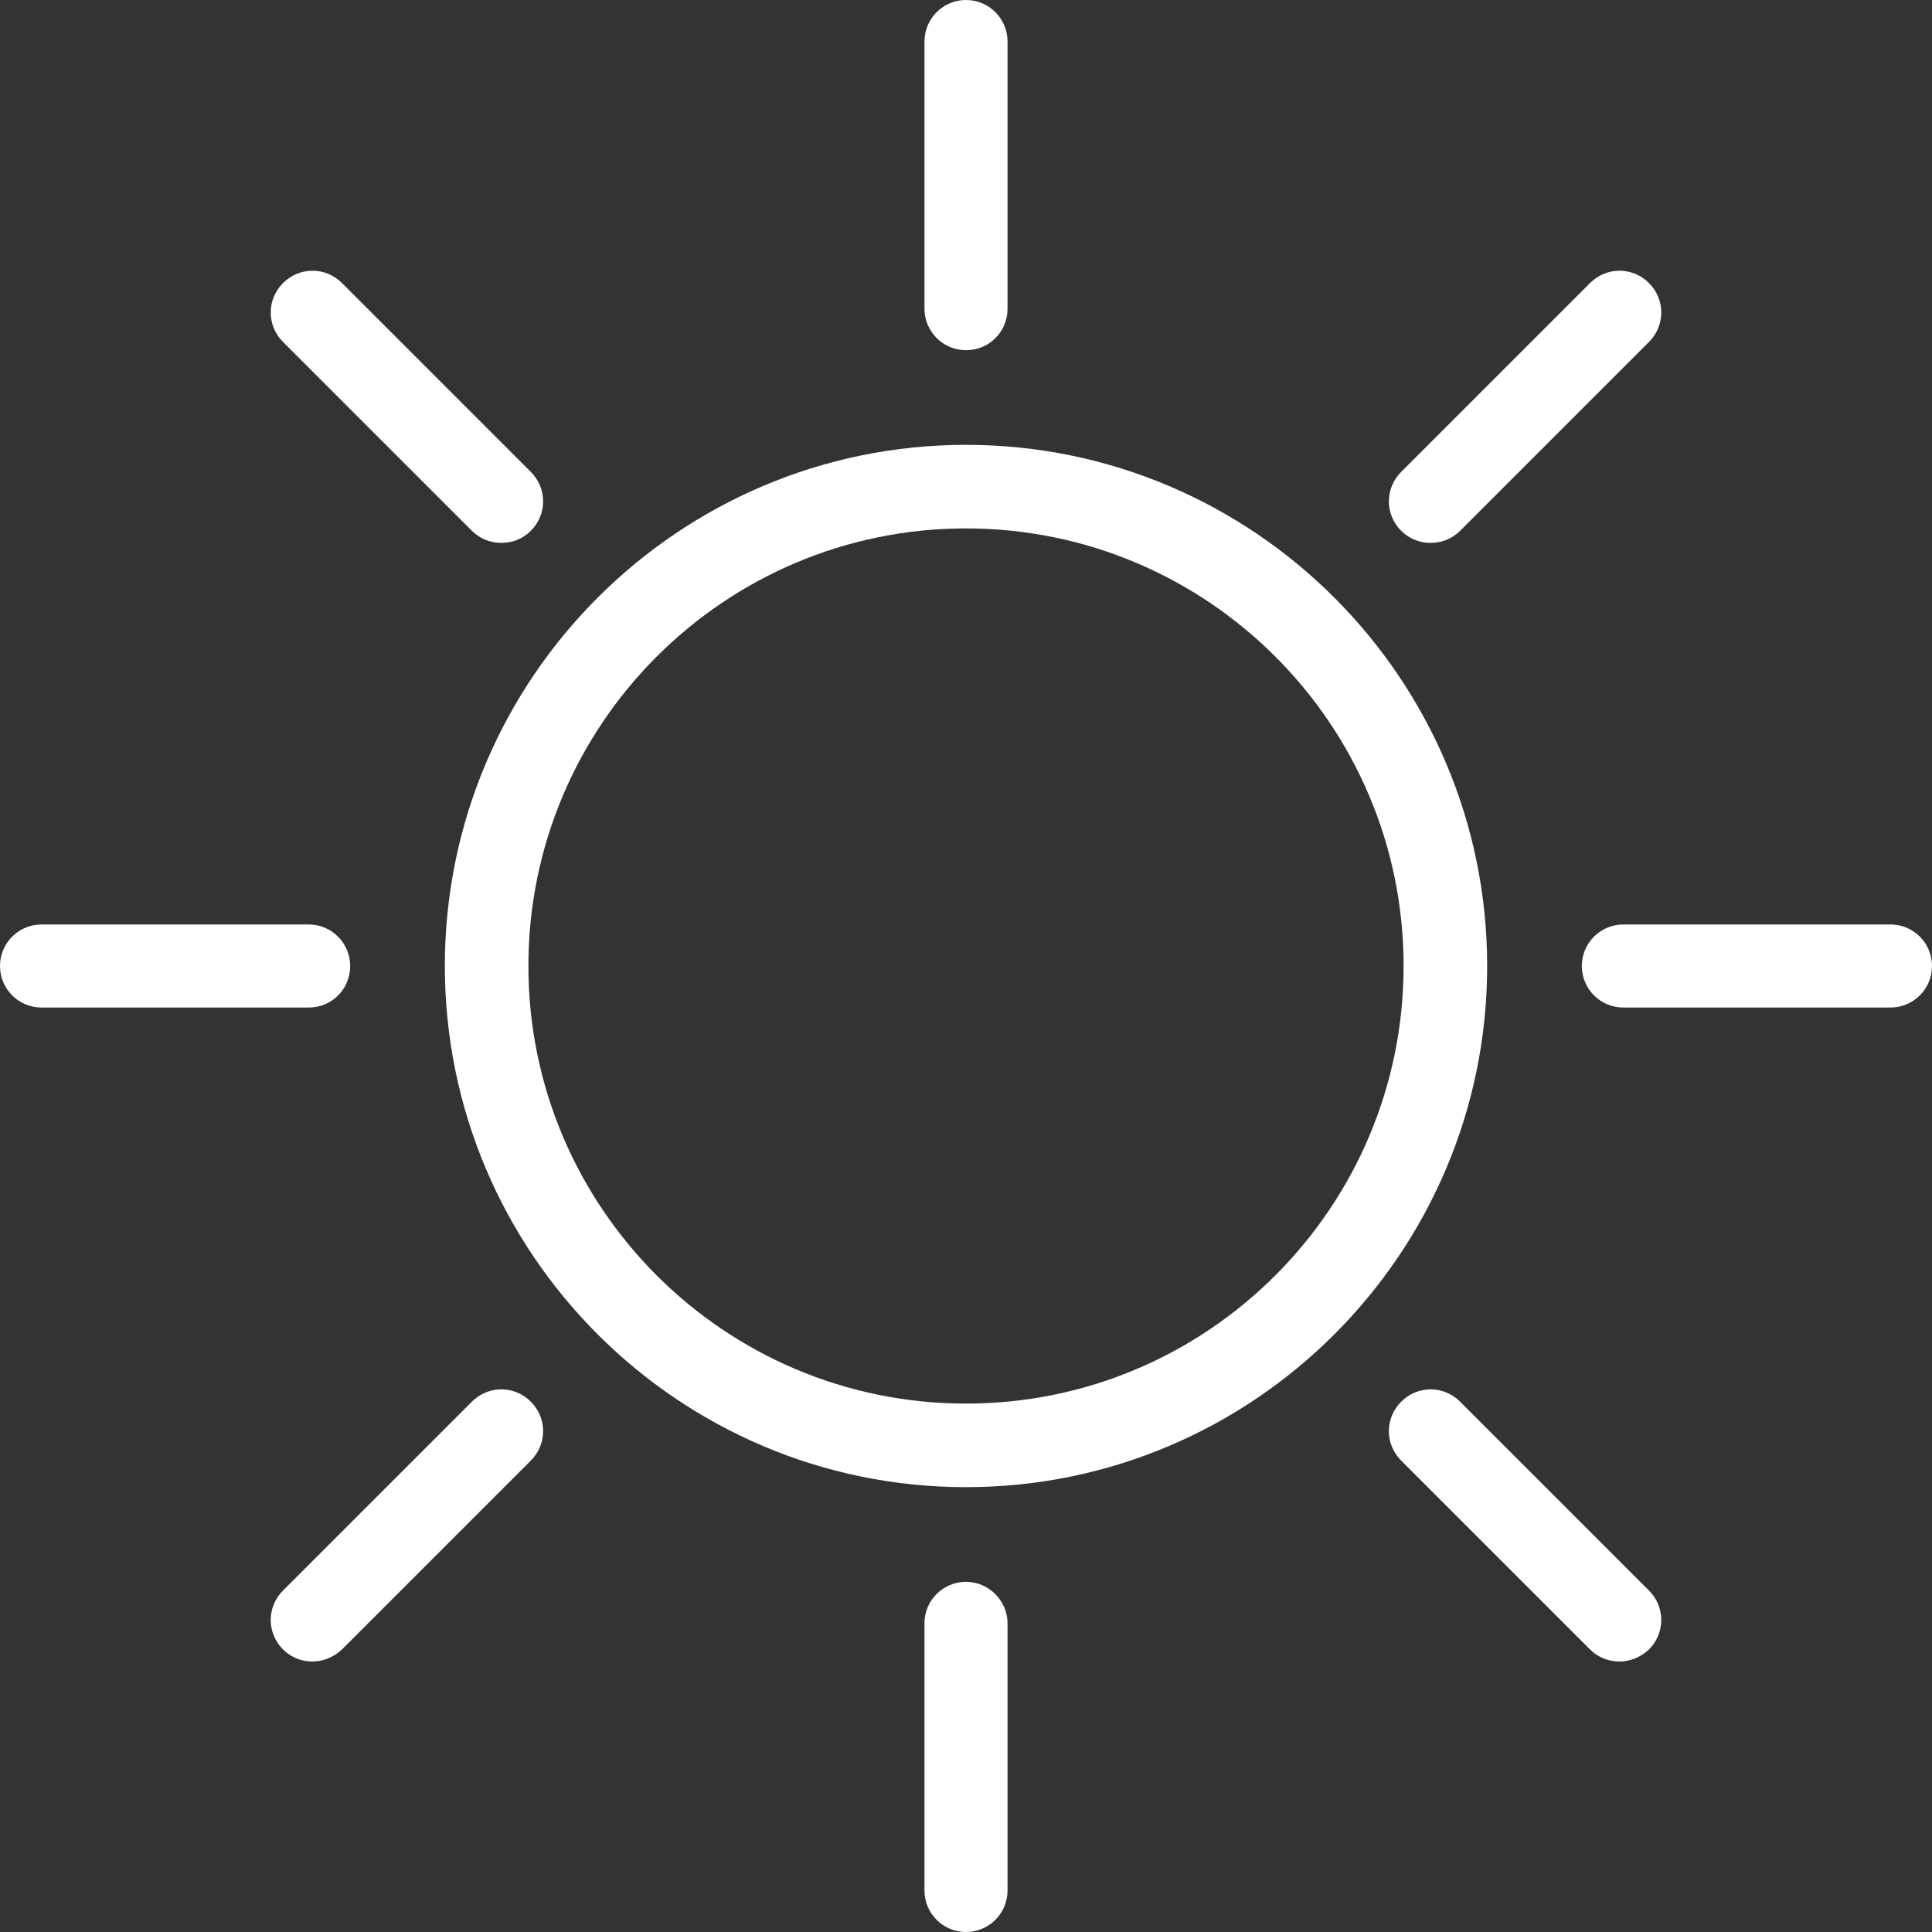 <svg xmlns="http://www.w3.org/2000/svg" xmlns:xlink="http://www.w3.org/1999/xlink" id="Laag_1" x="0" y="0" version="1.1" viewBox="0 0 40 40" xml:space="preserve" style="enable-background:new 0 0 40 40"><rect x="0" y="0" width="40" height="40" fill="#333333" stroke="none"/><style type="text/css">.st0{fill:#fff}</style><path d="M20,30.79c-5.95,0-10.79-4.84-10.79-10.79S14.05,9.21,20,9.21c5.95,0,10.79,4.84,10.79,10.79	S25.95,30.79,20,30.79z M20,10.94c-5,0-9.06,4.06-9.06,9.06c0,5,4.06,9.06,9.06,9.06S29.06,25,29.06,20C29.06,15,25,10.94,20,10.94z" class="st0"/><path d="M20,7.25c-0.48,0-0.86-0.39-0.86-0.86V0.86C19.14,0.39,19.52,0,20,0s0.86,0.39,0.86,0.86v5.53	C20.86,6.87,20.48,7.25,20,7.25z" class="st0"/><path d="M20,40c-0.48,0-0.86-0.39-0.86-0.86v-5.53c0-0.48,0.39-0.86,0.86-0.86s0.86,0.39,0.86,0.86v5.53	C20.86,39.61,20.48,40,20,40z" class="st0"/><path d="M39.14,20.86h-5.53c-0.48,0-0.86-0.39-0.86-0.86c0-0.48,0.39-0.86,0.86-0.86h5.53c0.48,0,0.86,0.39,0.86,0.86	C40,20.48,39.61,20.86,39.14,20.86z" class="st0"/><path d="M6.39,20.86H0.86C0.39,20.86,0,20.48,0,20c0-0.48,0.39-0.86,0.86-0.86h5.53c0.48,0,0.86,0.39,0.86,0.86	C7.25,20.48,6.87,20.86,6.39,20.86z" class="st0"/><path d="M10.38,11.24c-0.22,0-0.44-0.08-0.61-0.25L5.86,7.08c-0.34-0.34-0.34-0.88,0-1.22s0.88-0.34,1.22,0l3.91,3.91	c0.34,0.34,0.34,0.88,0,1.22C10.82,11.16,10.6,11.24,10.38,11.24z" class="st0"/><path d="M33.53,34.4c-0.22,0-0.44-0.08-0.61-0.25l-3.91-3.91c-0.34-0.34-0.34-0.88,0-1.22c0.34-0.34,0.88-0.34,1.22,0	l3.91,3.91c0.34,0.34,0.34,0.88,0,1.22C33.97,34.31,33.75,34.4,33.53,34.4z" class="st0"/><path d="M29.62,11.24c-0.22,0-0.44-0.08-0.61-0.25c-0.34-0.34-0.34-0.88,0-1.22l3.91-3.91c0.34-0.34,0.88-0.34,1.22,0	s0.34,0.88,0,1.22l-3.91,3.91C30.06,11.16,29.84,11.24,29.62,11.24z" class="st0"/><path d="M6.47,34.4c-0.22,0-0.44-0.08-0.61-0.25c-0.34-0.34-0.34-0.88,0-1.22l3.91-3.91c0.34-0.34,0.88-0.34,1.22,0	c0.34,0.34,0.34,0.88,0,1.22l-3.91,3.91C6.91,34.31,6.69,34.4,6.47,34.4z" class="st0"/></svg>